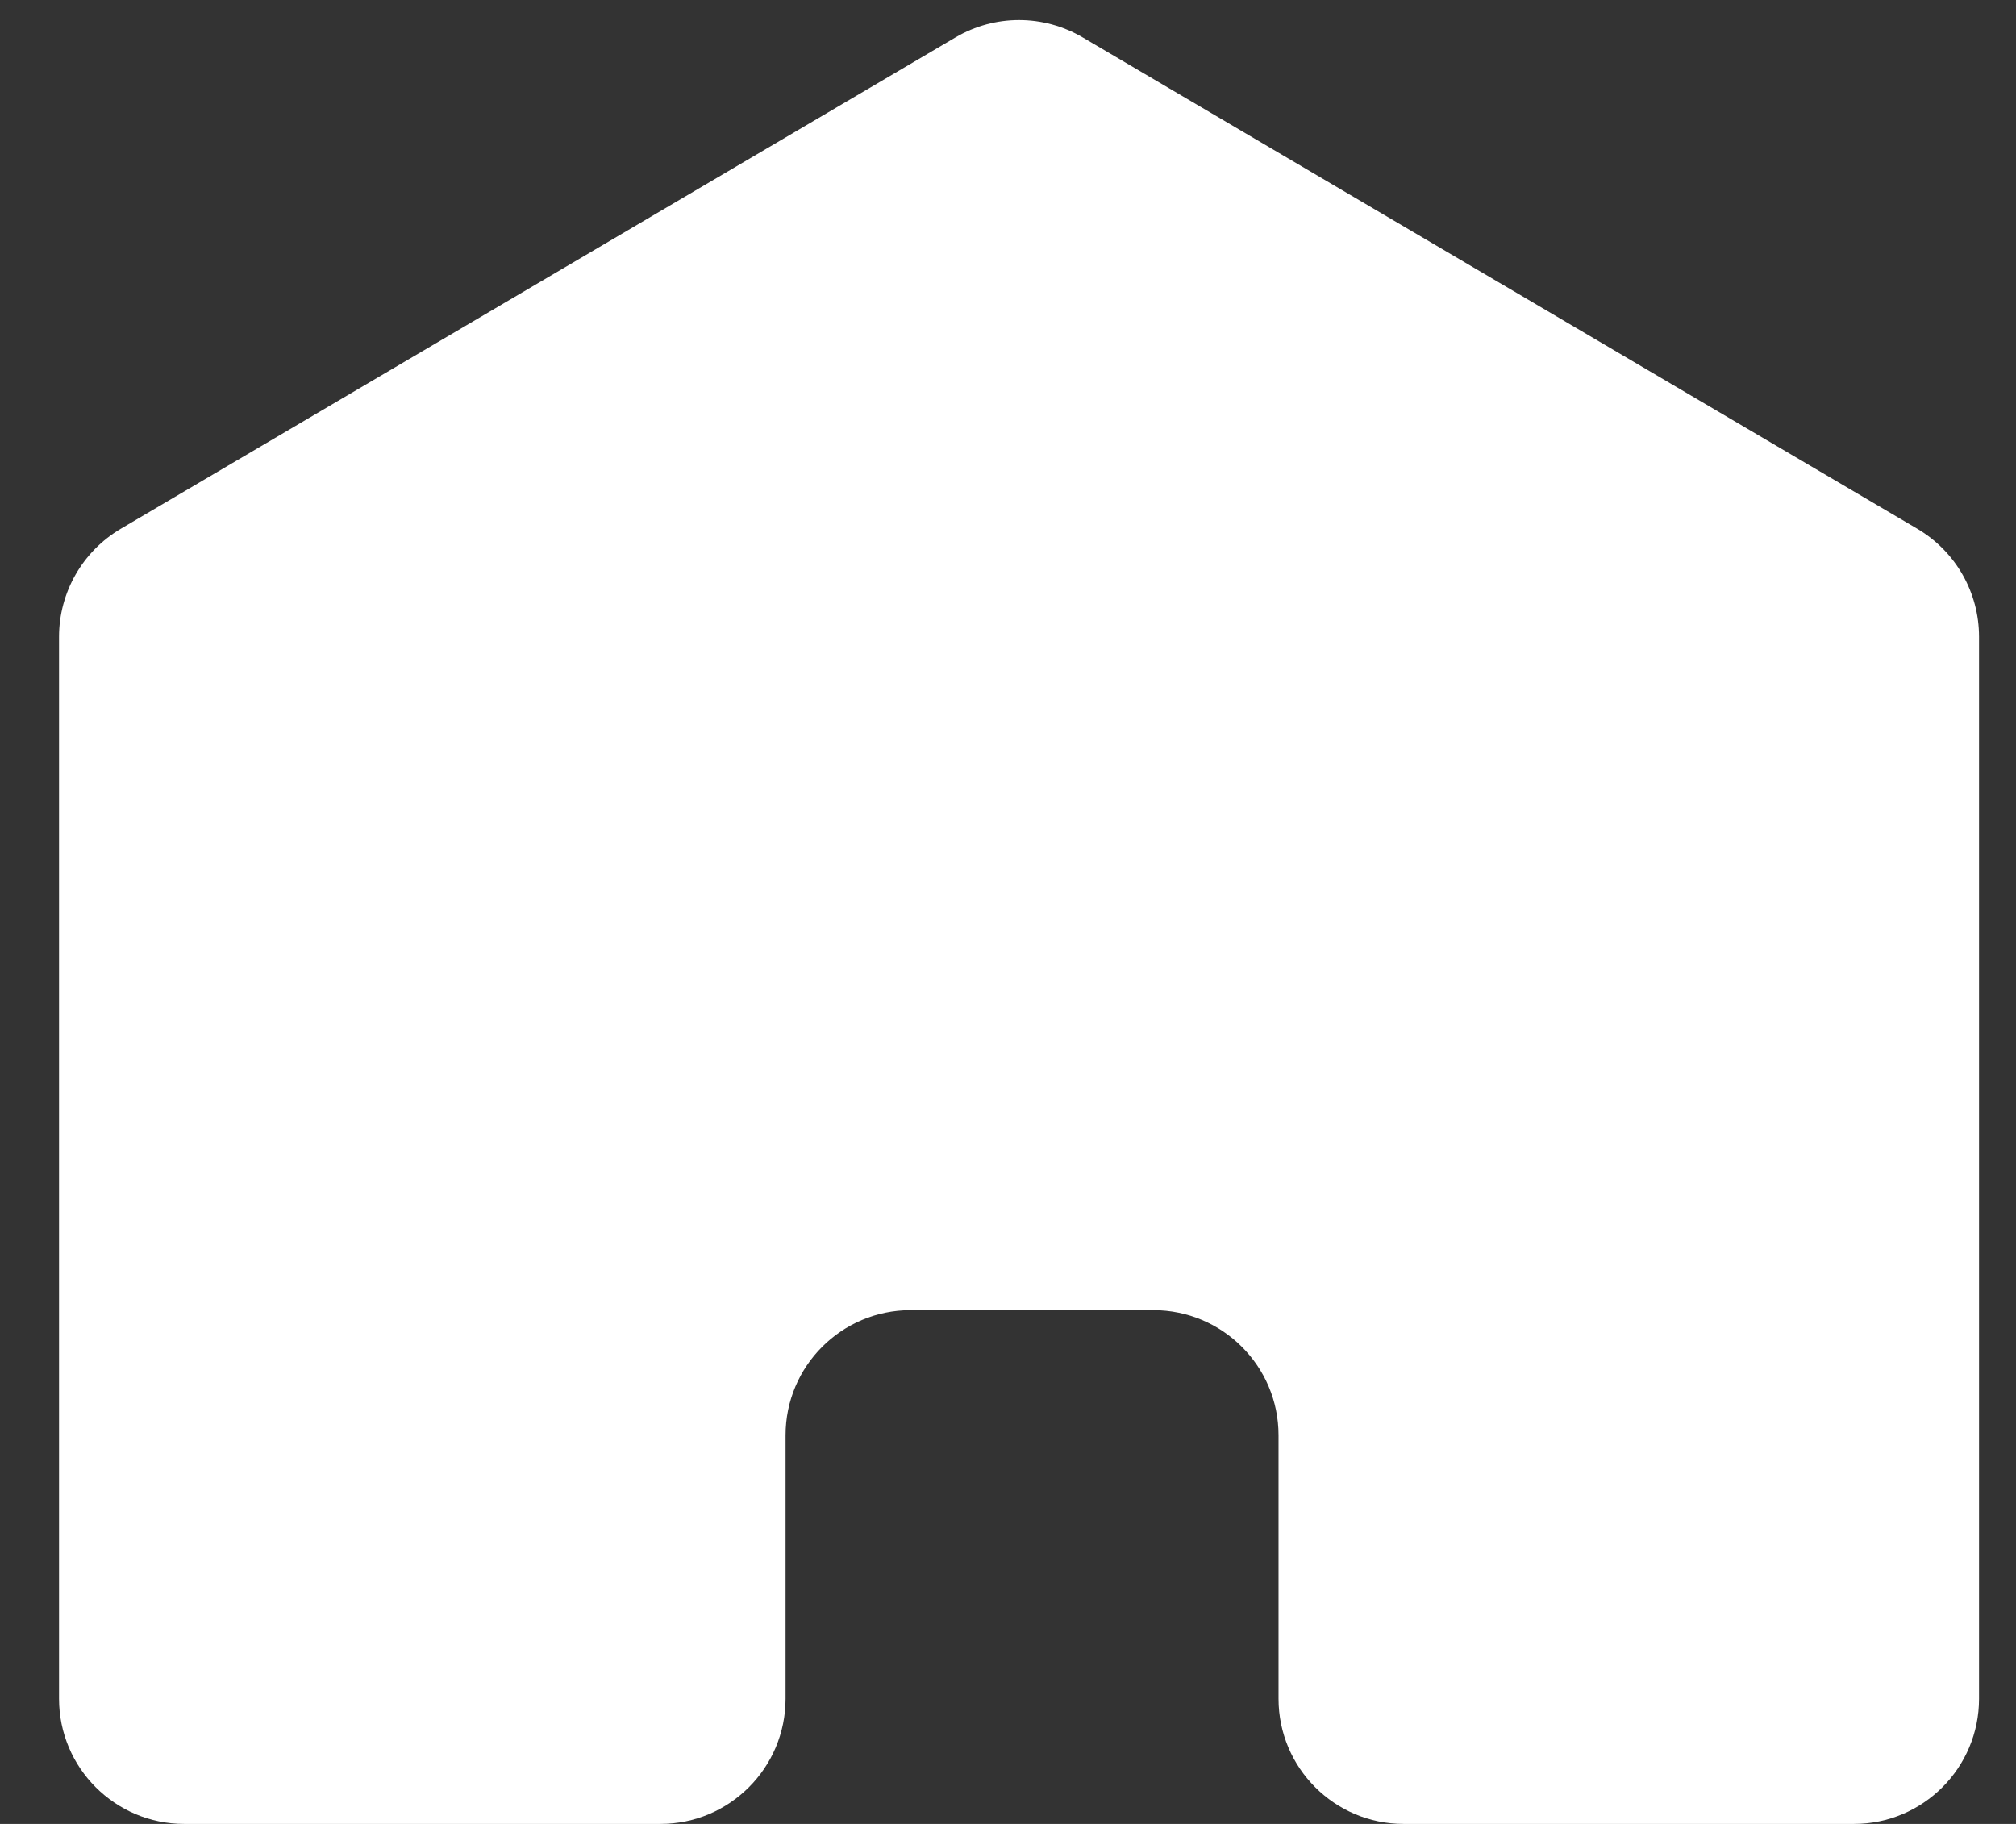 <svg width="21" height="19" viewBox="0 0 21 19" fill="none" xmlns="http://www.w3.org/2000/svg">
<rect x="0" y="0" width="21" height="19" fill="#333333" stroke="none"/>
<path d="M0.615 6.633V17.696C0.615 18.416 1.199 19 1.919 19H6.879C7.599 19 8.183 18.416 8.183 17.696V14.951C8.183 14.232 8.766 13.648 9.486 13.648H12.014C12.734 13.648 13.318 14.232 13.318 14.951V17.696C13.318 18.416 13.902 19 14.621 19H19.312C20.032 19 20.615 18.416 20.615 17.696V6.633C20.615 6.171 20.371 5.744 19.973 5.509L11.277 0.389C10.868 0.149 10.362 0.149 9.954 0.389L1.257 5.509C0.86 5.744 0.615 6.171 0.615 6.633Z" fill="white"/>
</svg>
